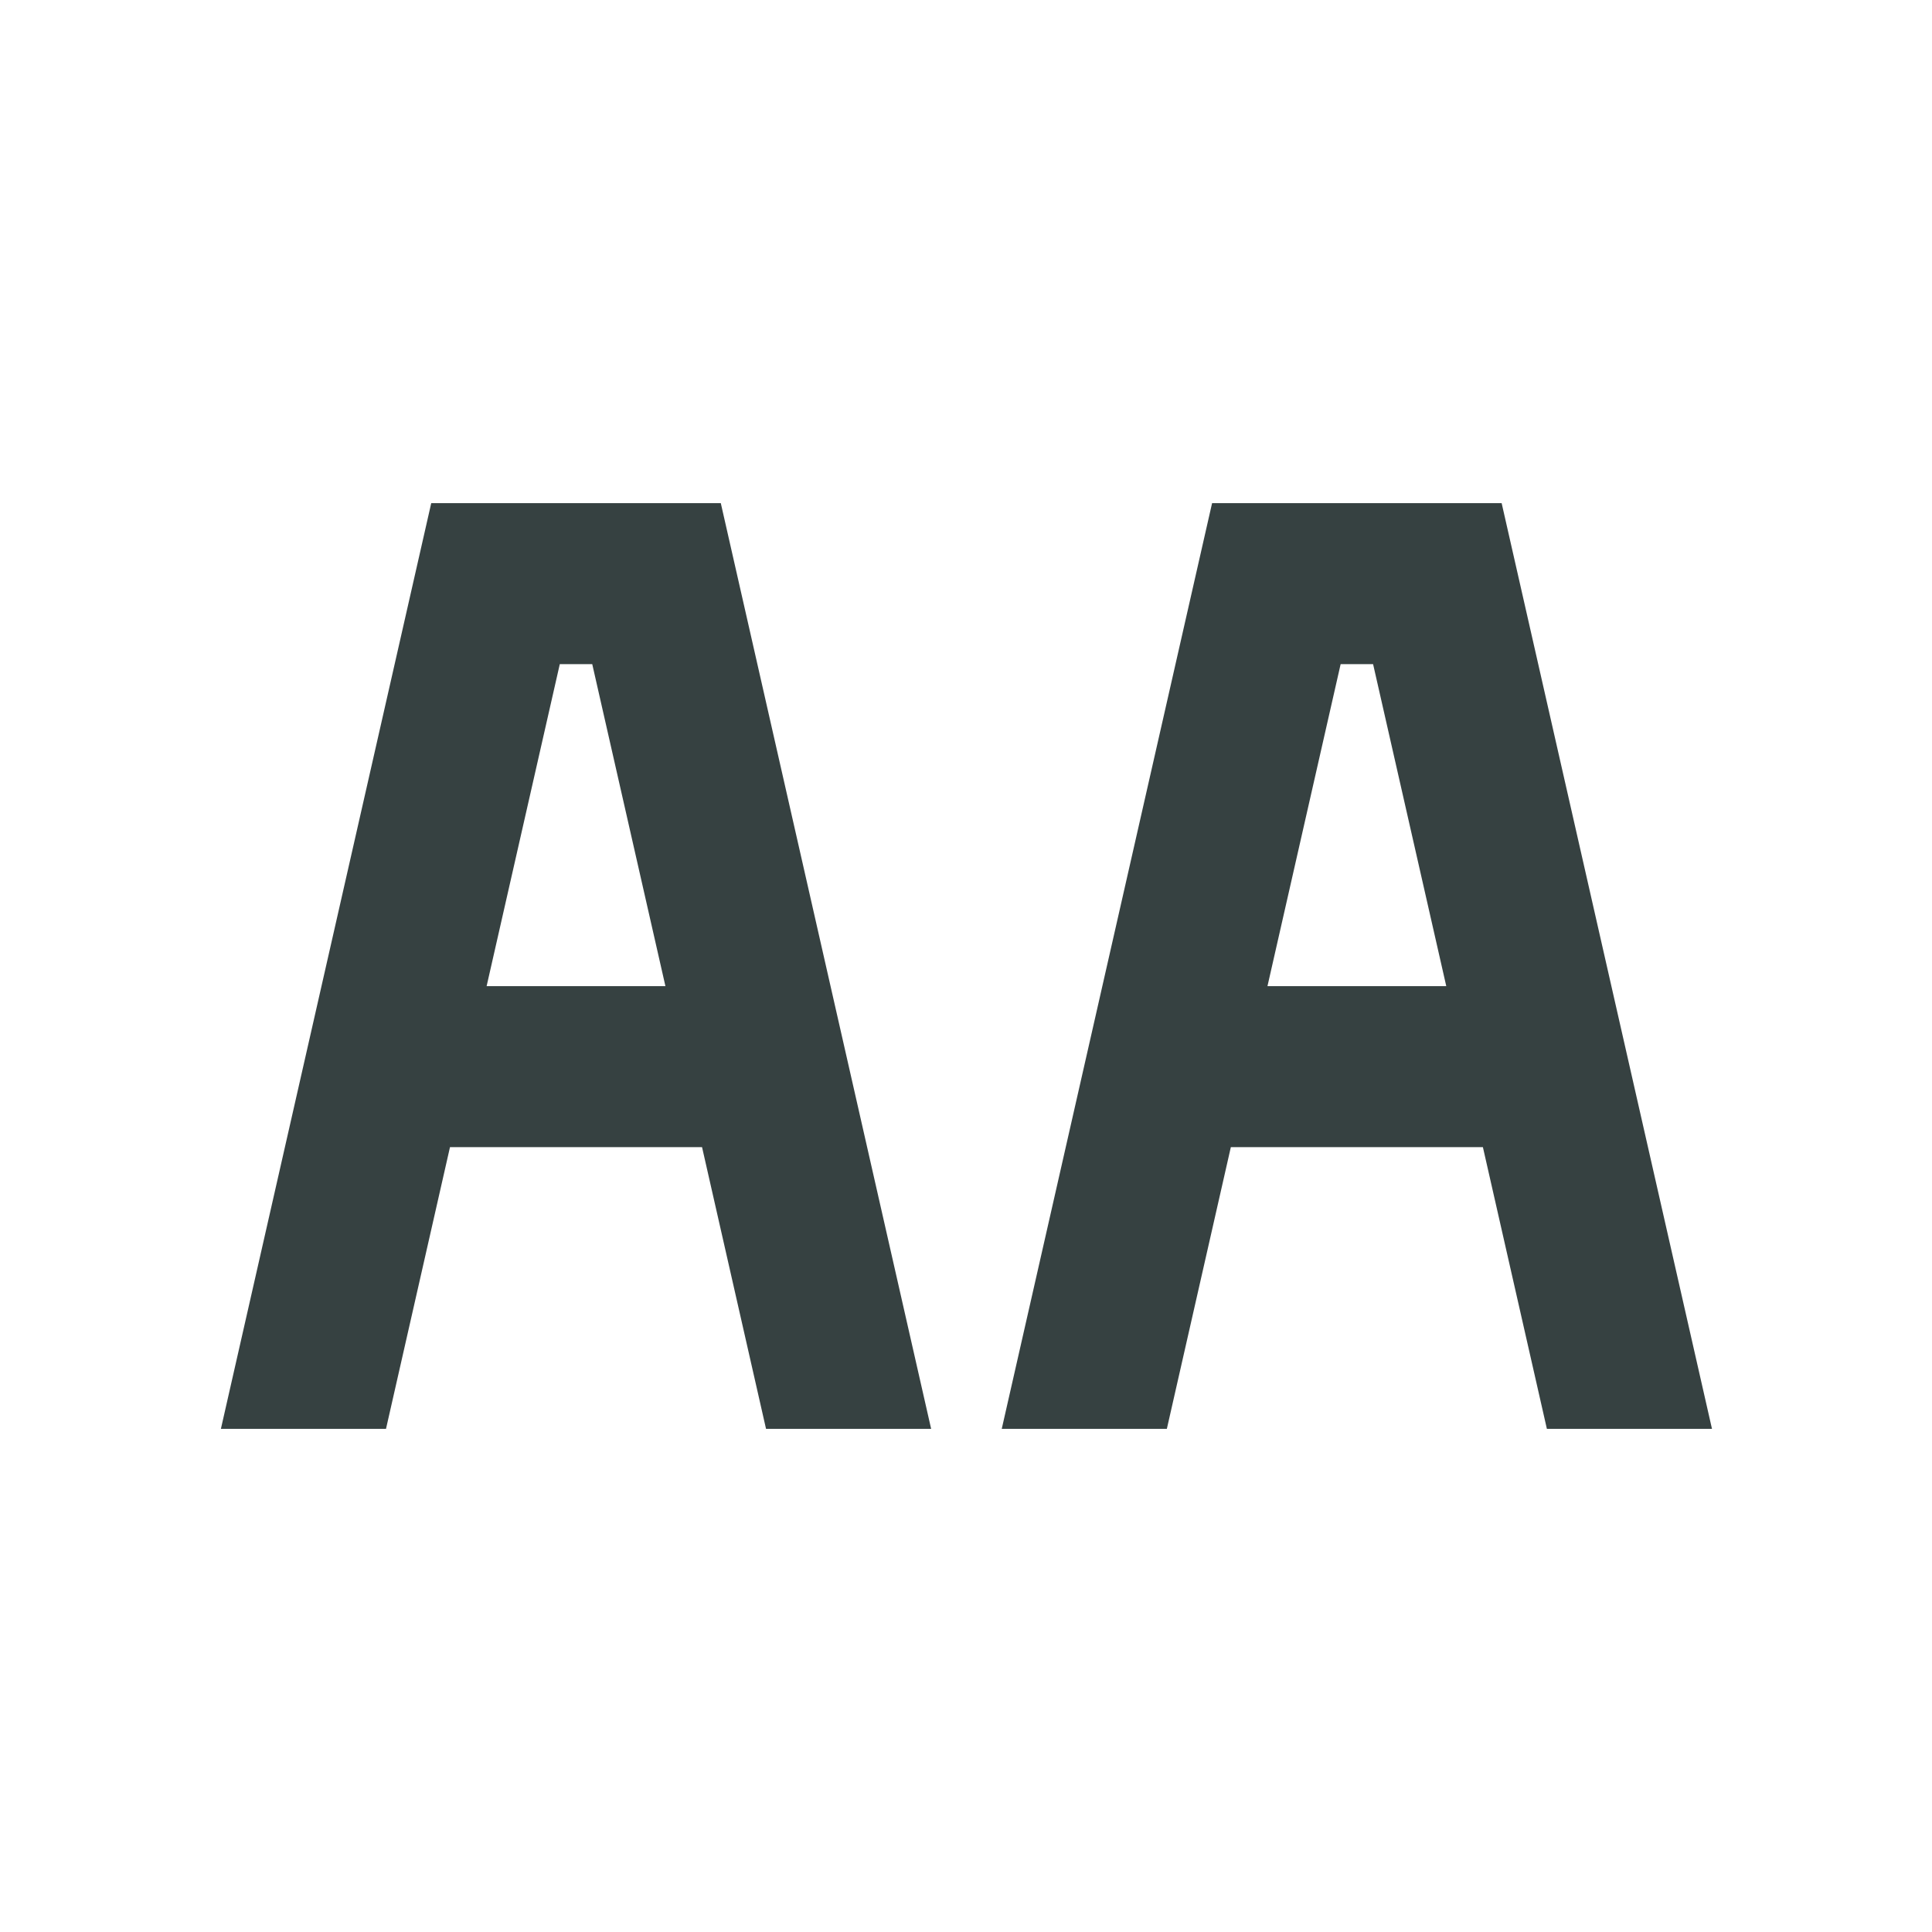 <svg width="24" height="24" viewBox="0 0 24 24" fill="none" xmlns="http://www.w3.org/2000/svg">
<path fill-rule="evenodd" clip-rule="evenodd" d="M5.357 6.25L8.954 6.25L11.567 17.75H9.516L8.721 14.25H5.59L4.795 17.75H2.744L5.357 6.25ZM6.045 12.25H8.266L7.357 8.25L6.954 8.25L6.045 12.25Z" fill="#364141"/>
<path fill-rule="evenodd" clip-rule="evenodd" d="M15.057 6.25L18.654 6.25L21.267 17.75H19.216L18.421 14.25H15.29L14.495 17.75H12.444L15.057 6.25ZM15.745 12.25H17.966L17.057 8.25L16.654 8.25L15.745 12.25Z" fill="#364141"/>
</svg>
